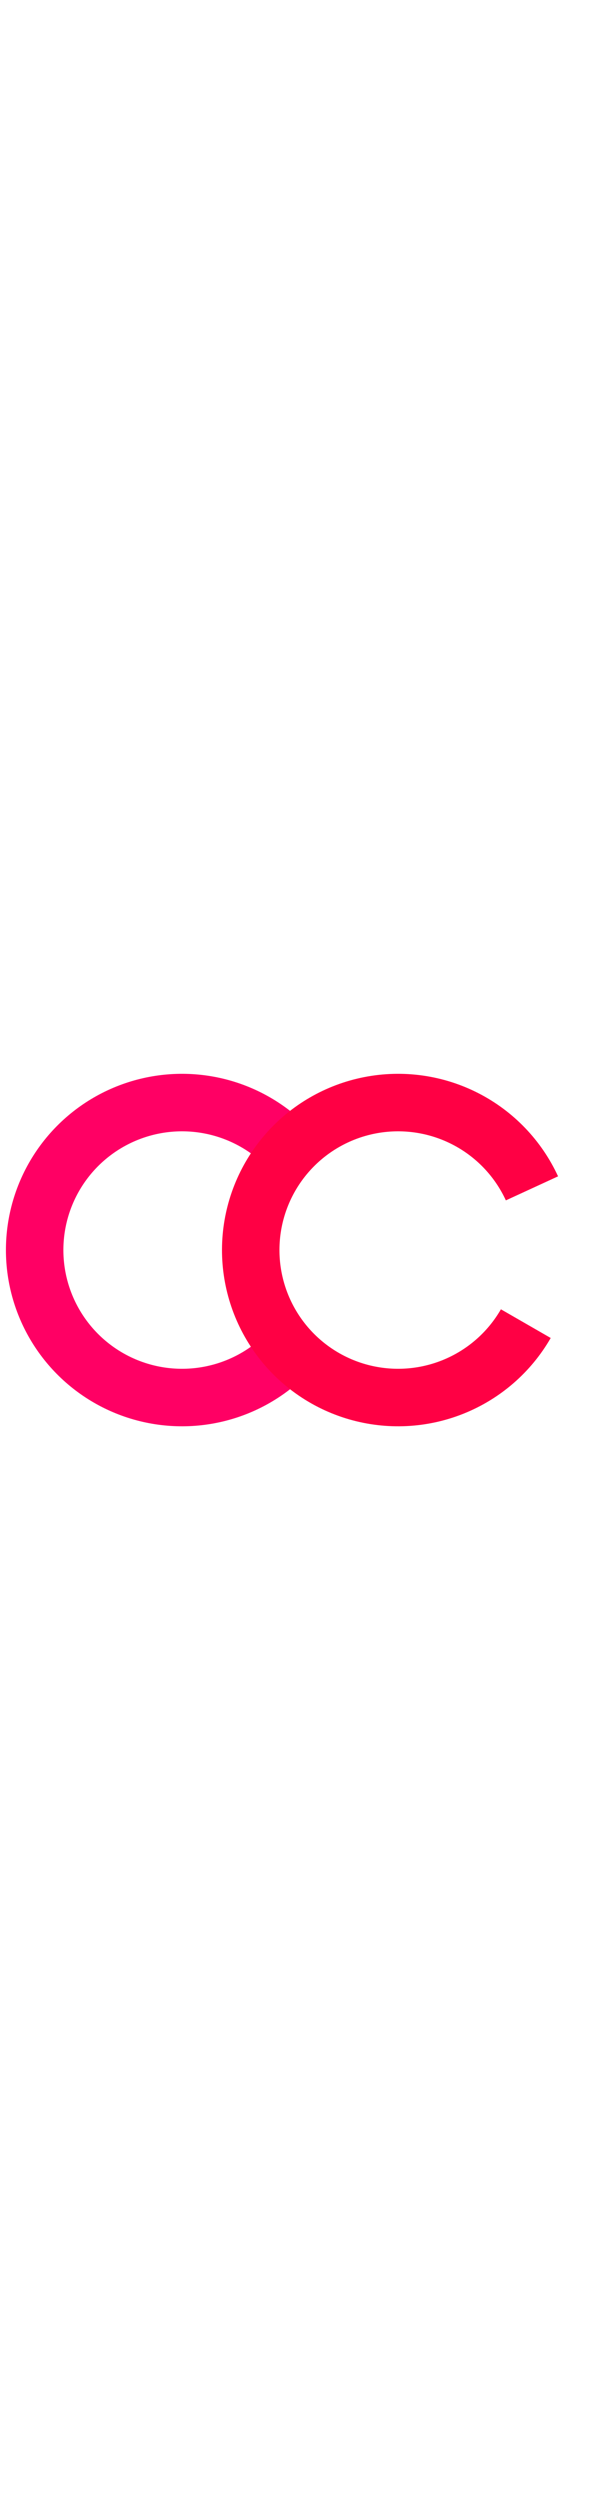 <svg width="58" viewBox="0 0 398 246" fill="none" xmlns="http://www.w3.org/2000/svg">
<g filter="url(#filter0_d_25_483)">
<path d="M206.043 216.945C188.172 230.84 166.709 239.349 144.172 241.474C121.635 243.6 98.96 239.253 78.806 228.944C58.653 218.635 41.858 202.791 30.393 183.273C18.928 163.754 13.267 141.371 14.076 118.748C14.885 96.126 22.129 74.204 34.959 55.554C47.789 36.904 65.672 22.3 86.51 13.457C107.348 4.613 130.276 1.897 152.604 5.626C174.931 9.355 195.732 19.375 212.565 34.511L186.603 63.384C175.263 53.188 161.249 46.437 146.207 43.925C131.165 41.412 115.718 43.242 101.68 49.2C87.641 55.158 75.593 64.997 66.95 77.561C58.306 90.126 53.425 104.895 52.88 120.136C52.336 135.376 56.149 150.456 63.873 163.606C71.598 176.756 82.912 187.43 96.49 194.375C110.067 201.32 125.343 204.248 140.527 202.817C155.71 201.385 170.17 195.652 182.209 186.291L206.043 216.945Z" fill="#FF0064"/>
</g>
<g filter="url(#filter1_d_25_483)">
<path d="M382.128 182.377C368.82 205.491 348.133 223.464 323.386 233.412C298.64 243.36 271.269 244.707 245.666 237.236C220.062 229.765 197.711 213.909 182.198 192.213C166.686 170.517 158.911 144.239 160.123 117.595C161.334 90.951 171.461 65.487 188.879 45.288C206.296 25.09 229.994 11.328 256.17 6.211C282.345 1.094 309.481 4.918 333.223 17.071C356.964 29.224 375.935 49 387.091 73.227L351.821 89.467C344.306 73.146 331.525 59.823 315.53 51.635C299.535 43.448 281.254 40.871 263.619 44.318C245.984 47.766 230.019 57.037 218.285 70.645C206.551 84.253 199.728 101.409 198.912 119.359C198.096 137.309 203.333 155.012 213.784 169.629C224.235 184.246 239.293 194.928 256.542 199.961C273.792 204.995 292.232 204.087 308.903 197.385C325.575 190.683 339.512 178.574 348.478 163.003L382.128 182.377Z" fill="#FF0044"/>
</g>
<defs>
<filter id="filter0_d_25_483" x="0" y="-6.10352e-05" width="212.565" height="246" filterUnits="userSpaceOnUse" color-interpolation-filters="sRGB">
<feFlood flood-opacity="0" result="BackgroundImageFix"/>
<feColorMatrix in="SourceAlpha" type="matrix" values="0 0 0 0 0 0 0 0 0 0 0 0 0 0 0 0 0 0 127 0" result="hardAlpha"/>
<feOffset dx="-10"/>
<feGaussianBlur stdDeviation="2"/>
<feComposite in2="hardAlpha" operator="out"/>
<feColorMatrix type="matrix" values="0 0 0 0 0 0 0 0 0 0 0 0 0 0 0 0 0 0 0.25 0"/>
<feBlend mode="normal" in2="BackgroundImageFix" result="effect1_dropShadow_25_483"/>
<feBlend mode="normal" in="SourceGraphic" in2="effect1_dropShadow_25_483" result="shape"/>
</filter>
<filter id="filter1_d_25_483" x="146" y="-0" width="241.091" height="246" filterUnits="userSpaceOnUse" color-interpolation-filters="sRGB">
<feFlood flood-opacity="0" result="BackgroundImageFix"/>
<feColorMatrix in="SourceAlpha" type="matrix" values="0 0 0 0 0 0 0 0 0 0 0 0 0 0 0 0 0 0 127 0" result="hardAlpha"/>
<feOffset dx="-10"/>
<feGaussianBlur stdDeviation="2"/>
<feComposite in2="hardAlpha" operator="out"/>
<feColorMatrix type="matrix" values="0 0 0 0 0 0 0 0 0 0 0 0 0 0 0 0 0 0 0.25 0"/>
<feBlend mode="normal" in2="BackgroundImageFix" result="effect1_dropShadow_25_483"/>
<feBlend mode="normal" in="SourceGraphic" in2="effect1_dropShadow_25_483" result="shape"/>
</filter>
</defs>
</svg>
